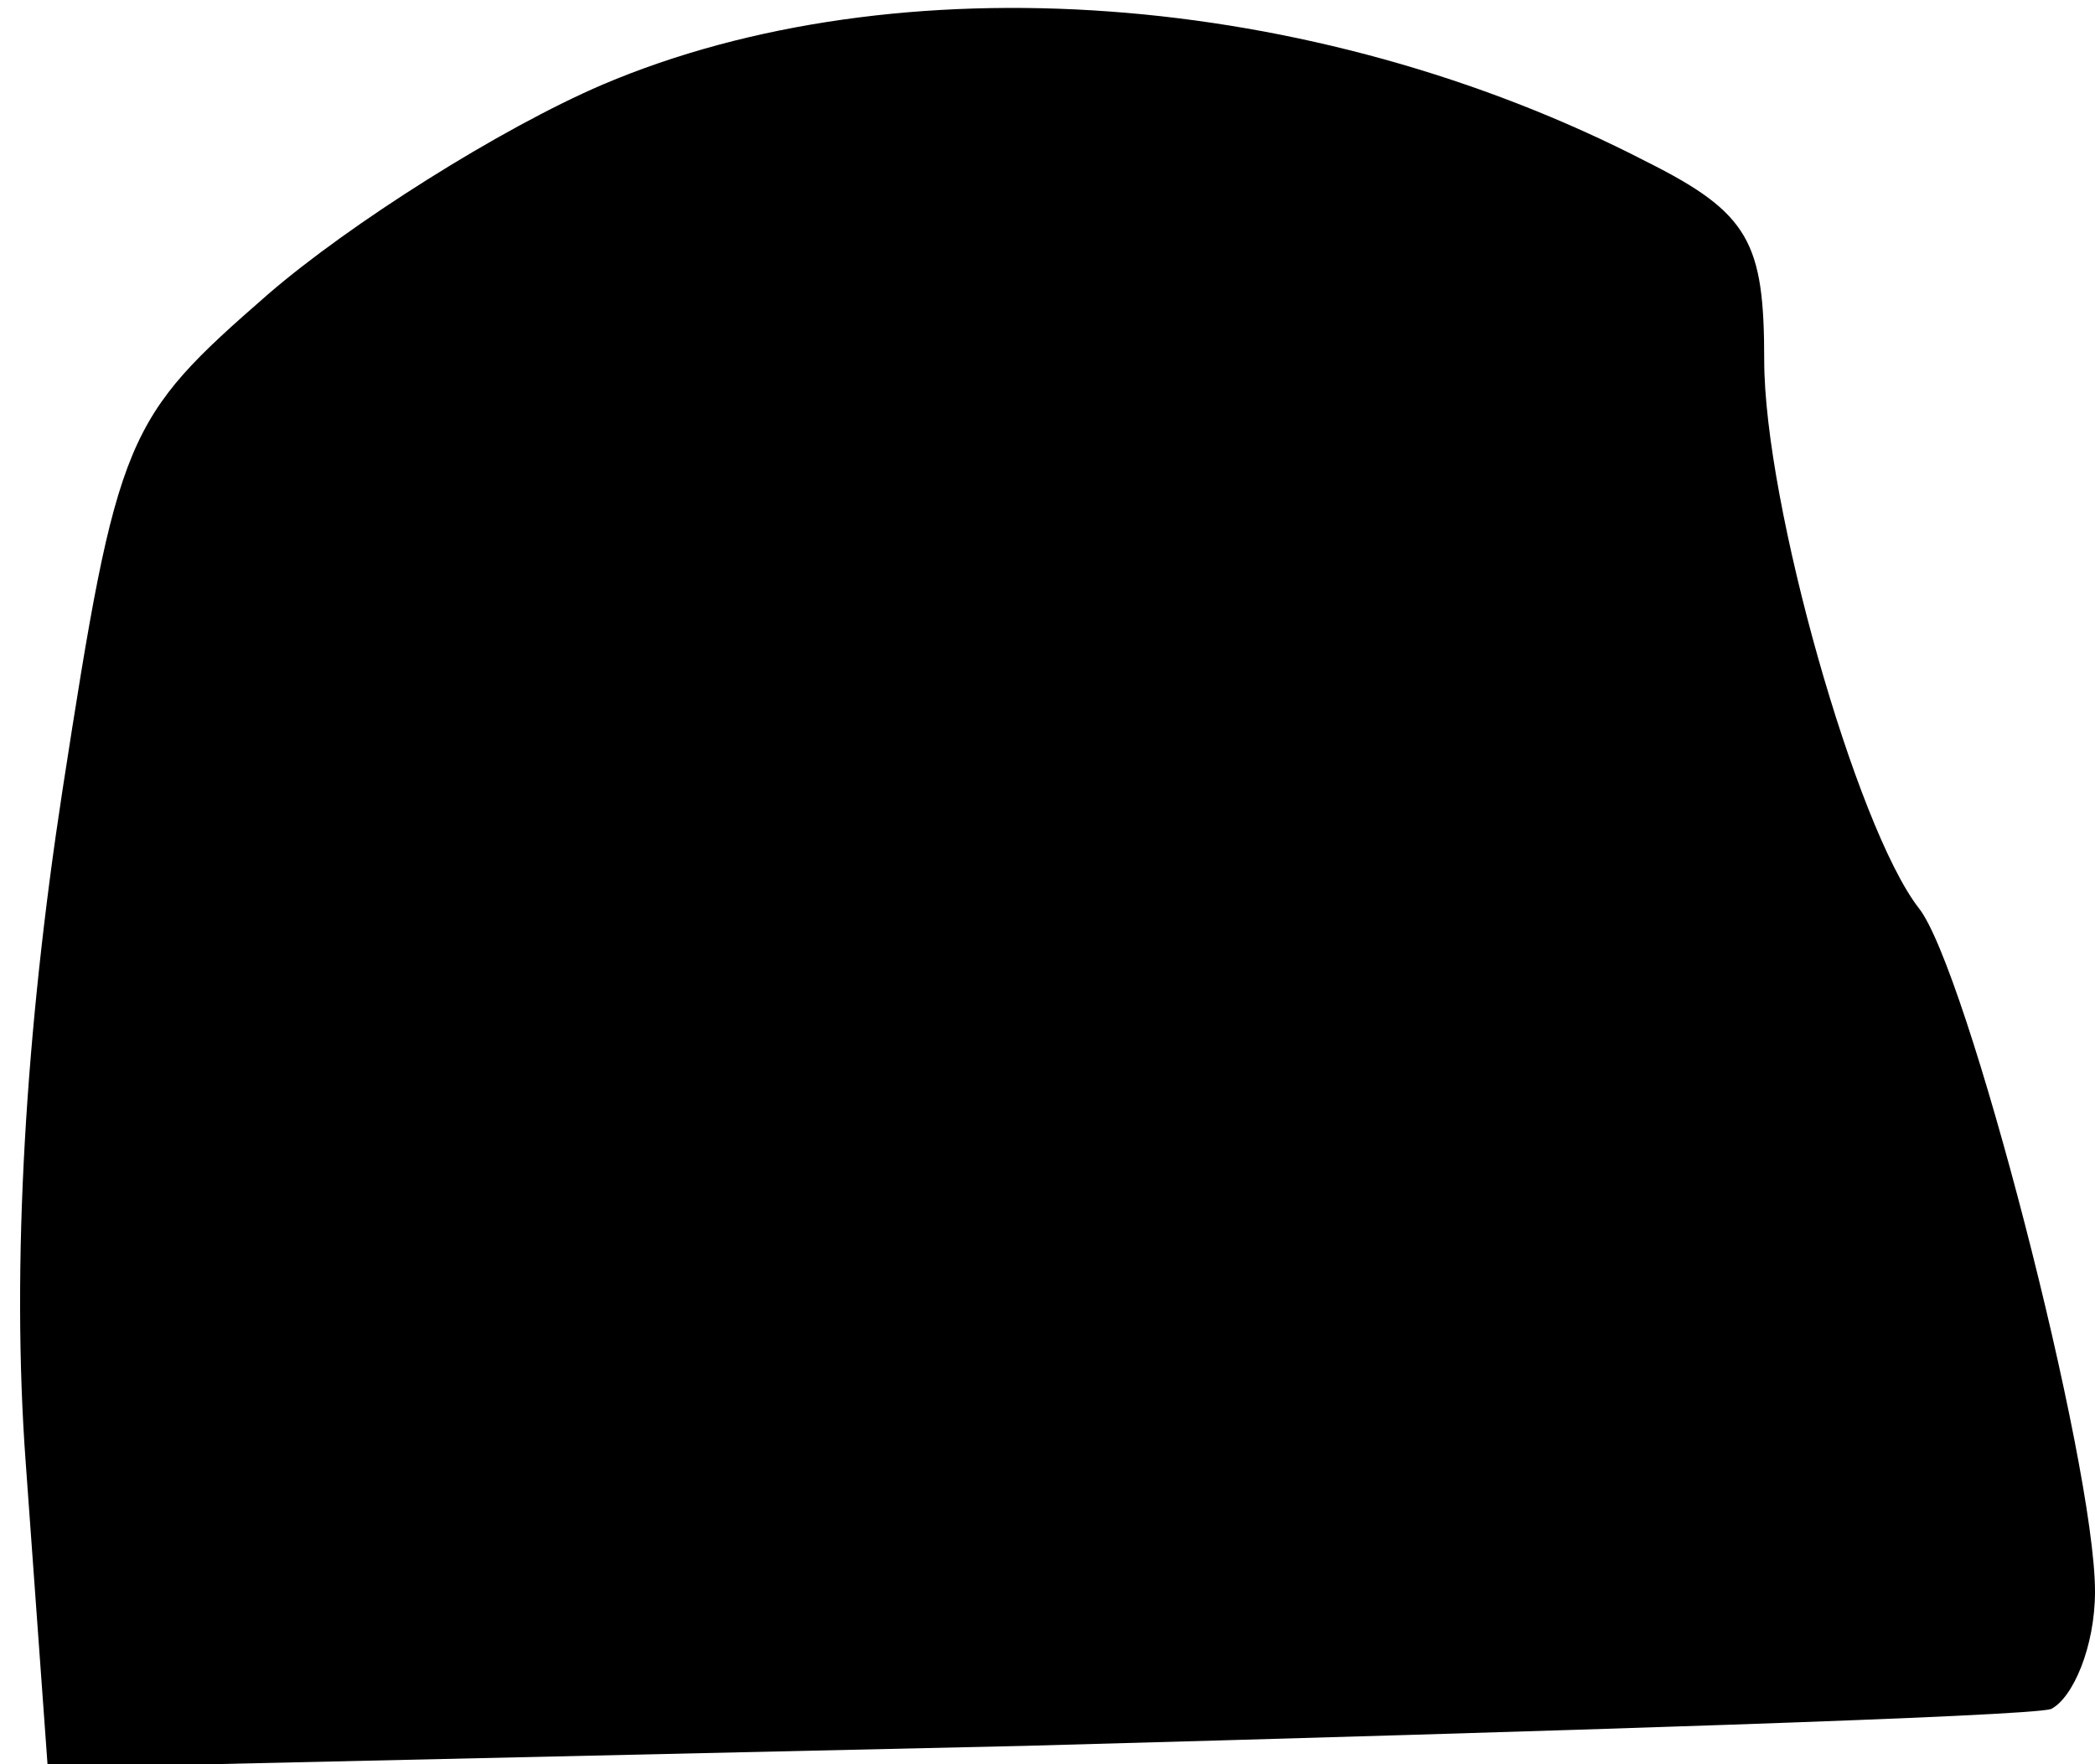 <?xml version="1.0" standalone="no"?>
<!DOCTYPE svg PUBLIC "-//W3C//DTD SVG 20010904//EN"
 "http://www.w3.org/TR/2001/REC-SVG-20010904/DTD/svg10.dtd">
<svg version="1.0" xmlns="http://www.w3.org/2000/svg"
 width="57pt" height="48pt" viewBox="0 0 57 48"
 preserveAspectRatio="xMidYMid meet">
<g transform="translate(0,48) scale(0.1,-0.1)"
fill="#000000" stroke="none">
<path fill="#000000" stroke="none" d="M164 457 c-28 -12 -69 -38 -91 -57 -39
-34 -41 -38 -56 -135 -10 -65 -14 -129 -10 -183 l6 -83 266 6 c146 4 272 8
279 10 6 3 12 17 12 32 0 35 -35 170 -48 186 -17 22 -42 110 -42 149 0 32 -4
40 -32 54 -91 47 -204 55 -284 21z"/>
</g>
</svg>
